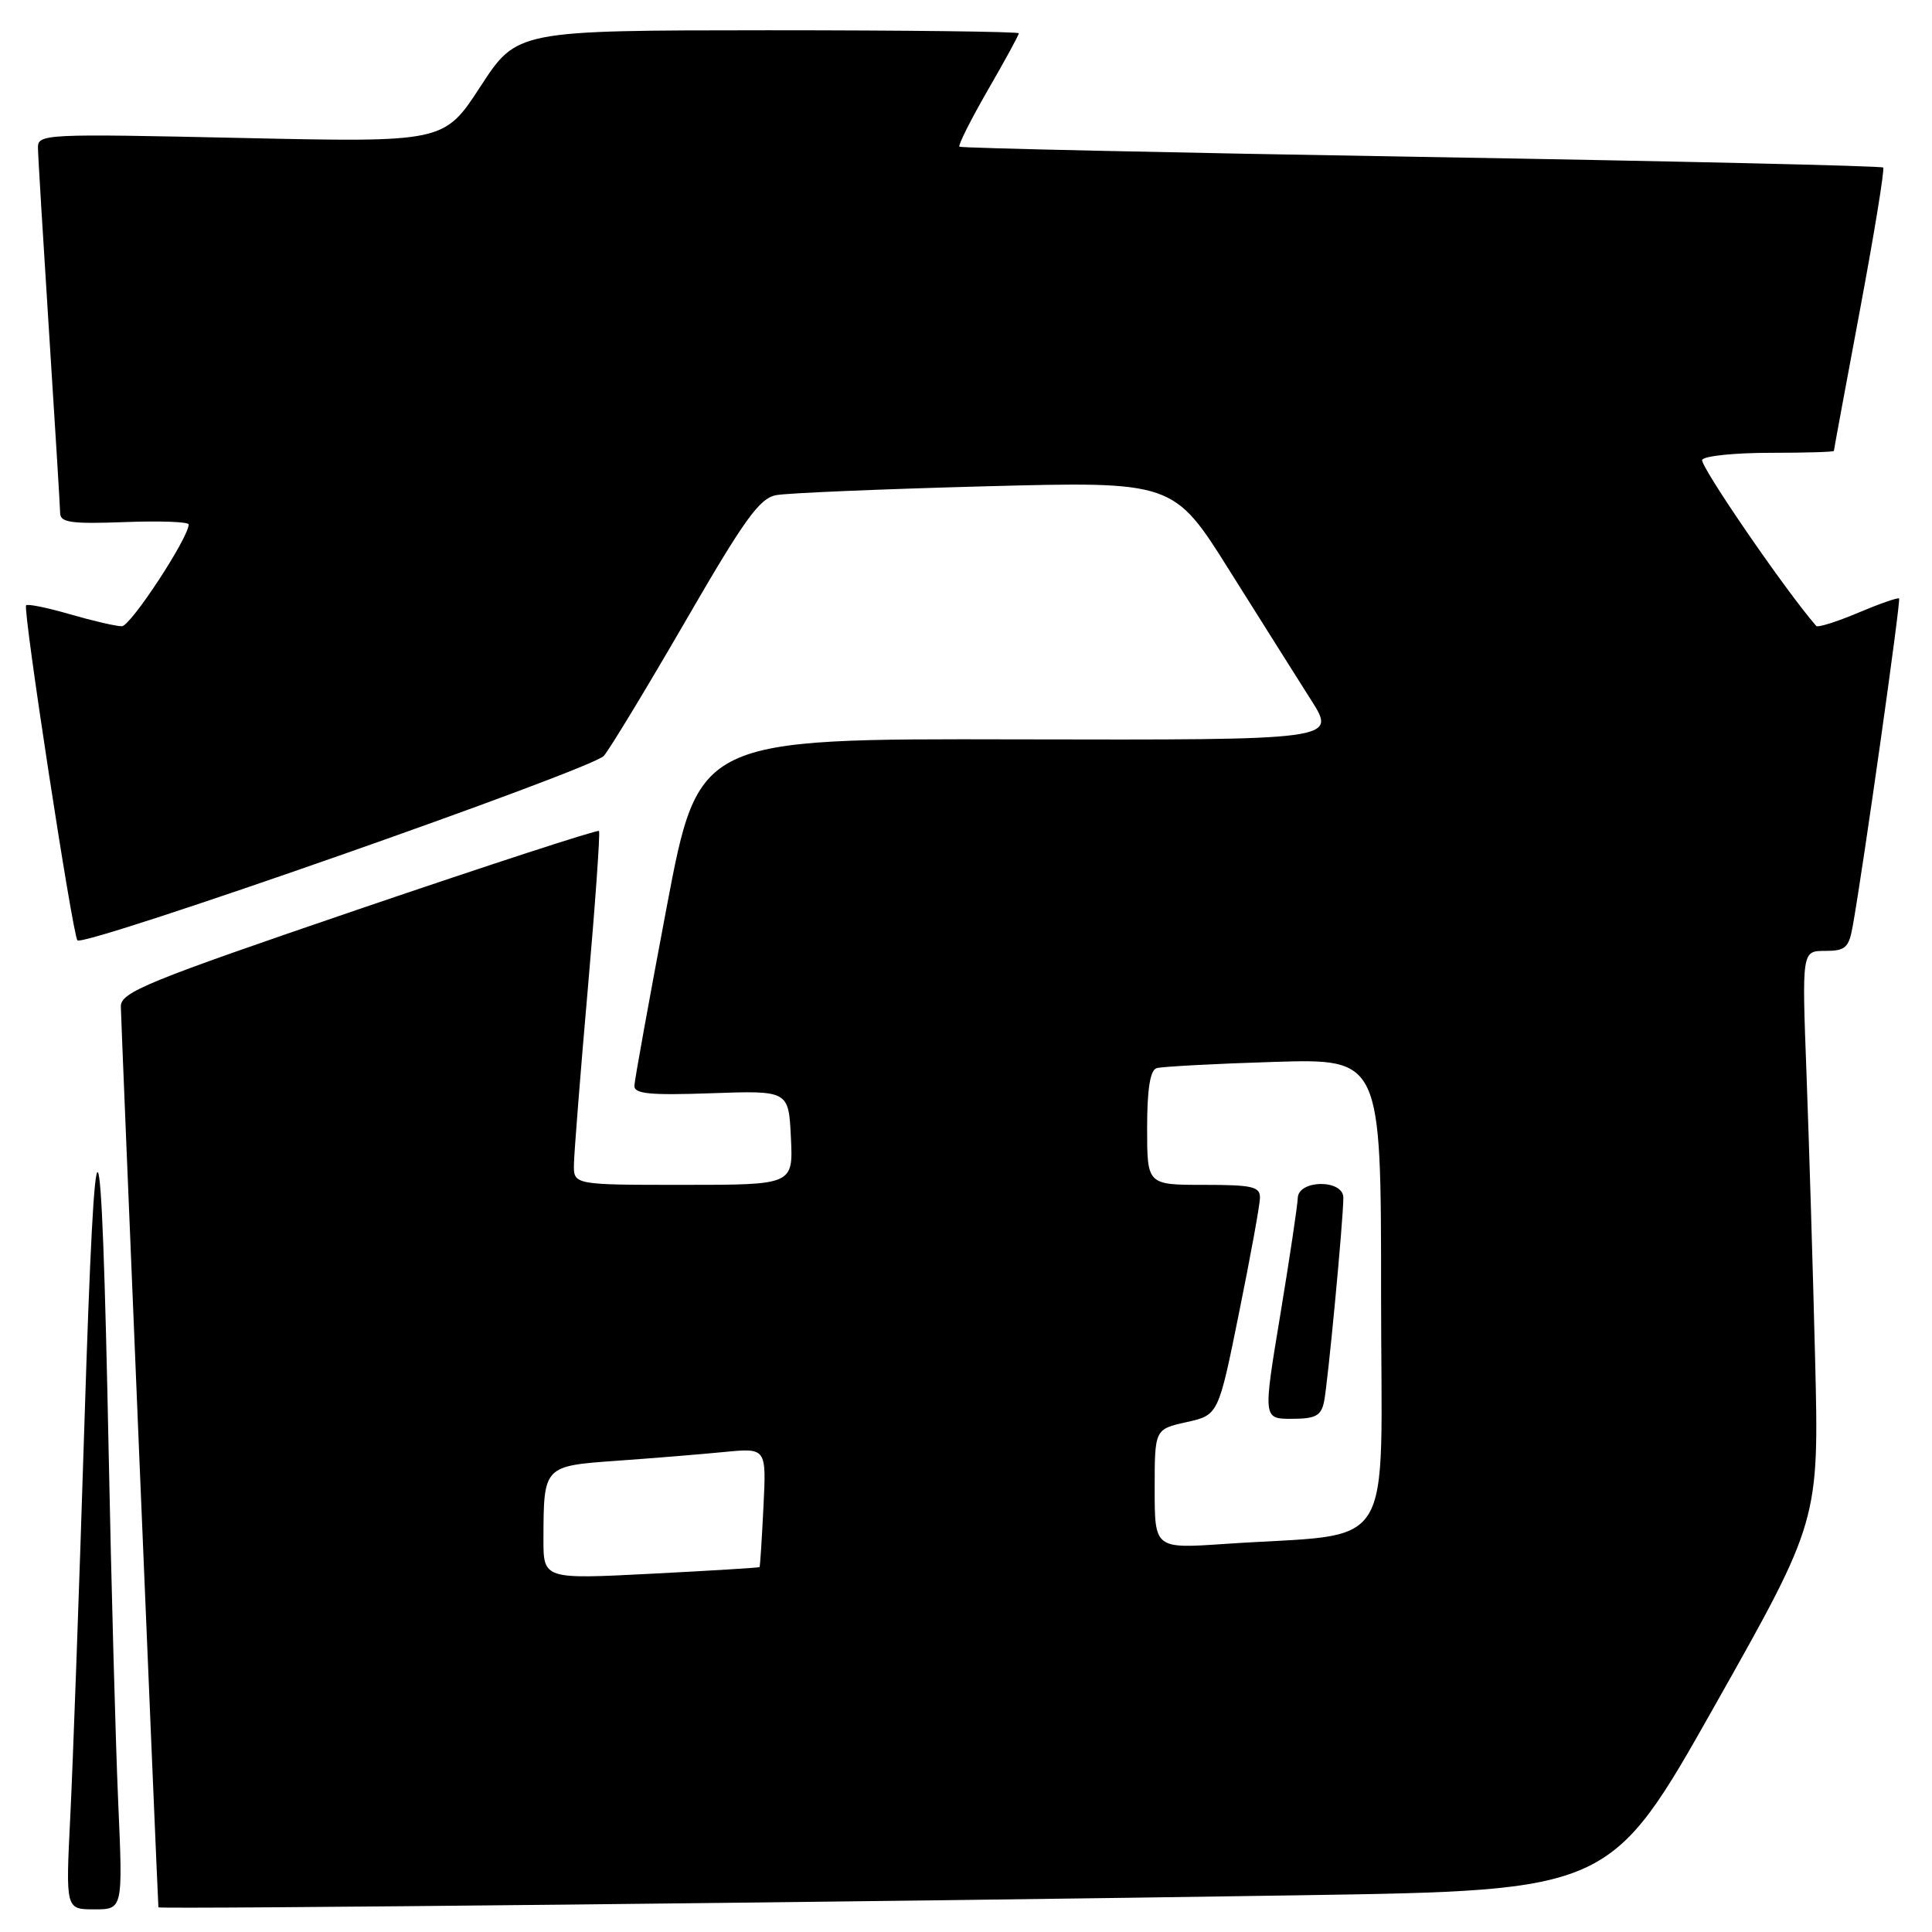 <?xml version="1.0" encoding="UTF-8" standalone="no"?>
<!DOCTYPE svg PUBLIC "-//W3C//DTD SVG 1.1//EN" "http://www.w3.org/Graphics/SVG/1.1/DTD/svg11.dtd" >
<svg xmlns="http://www.w3.org/2000/svg" xmlns:xlink="http://www.w3.org/1999/xlink" version="1.1" viewBox="0 0 256 256">
 <g >
 <path fill="currentColor"
d=" M 15.66 238.75 C 15.32 230.91 14.75 210.10 14.40 192.50 C 13.43 144.12 12.63 143.11 11.19 188.50 C 10.50 210.50 9.65 234.01 9.31 240.75 C 8.70 253.00 8.70 253.00 12.49 253.00 C 16.29 253.00 16.29 253.00 15.66 238.75 Z  M 172.45 251.13 C 213.40 250.50 213.40 250.50 227.22 226.00 C 241.04 201.50 241.04 201.50 240.51 180.00 C 240.22 168.18 239.70 151.19 239.37 142.25 C 238.76 126.00 238.76 126.00 241.83 126.00 C 244.52 126.00 244.98 125.59 245.49 122.75 C 246.87 115.09 251.89 79.56 251.64 79.30 C 251.48 79.15 249.04 80.00 246.20 81.20 C 243.36 82.40 240.87 83.18 240.66 82.94 C 236.59 78.28 225.14 61.59 225.55 60.92 C 225.86 60.41 229.92 60.00 234.56 60.00 C 239.20 60.00 243.00 59.89 243.00 59.75 C 243.00 59.61 244.56 51.19 246.46 41.04 C 248.36 30.89 249.74 22.41 249.53 22.20 C 249.32 21.98 221.77 21.35 188.32 20.79 C 154.87 20.23 127.34 19.62 127.13 19.44 C 126.93 19.25 128.62 15.89 130.88 11.96 C 133.15 8.04 135.00 4.64 135.00 4.41 C 135.00 4.19 120.04 4.01 101.75 4.01 C 68.50 4.03 68.50 4.03 63.67 11.45 C 58.84 18.87 58.84 18.87 31.92 18.28 C 5.89 17.71 5.00 17.75 5.03 19.59 C 5.04 20.64 5.71 31.62 6.50 44.00 C 7.29 56.38 7.96 67.17 7.97 68.00 C 7.99 69.24 9.47 69.44 16.50 69.18 C 21.17 69.00 25.00 69.14 25.00 69.49 C 25.00 71.25 17.32 82.96 16.15 82.98 C 15.41 82.99 12.34 82.28 9.33 81.41 C 6.32 80.53 3.68 79.99 3.46 80.21 C 2.99 80.67 9.63 123.96 10.26 124.60 C 11.19 125.52 78.54 101.92 80.02 100.15 C 80.86 99.15 85.74 91.09 90.87 82.23 C 98.63 68.82 100.63 66.03 102.84 65.61 C 104.31 65.33 116.75 64.81 130.50 64.44 C 155.50 63.78 155.50 63.78 162.94 75.64 C 167.04 82.16 171.90 89.88 173.74 92.78 C 177.10 98.06 177.10 98.06 134.83 97.97 C 92.57 97.87 92.57 97.87 88.34 120.19 C 86.02 132.46 84.09 143.11 84.06 143.86 C 84.01 144.94 86.08 145.15 94.25 144.86 C 104.50 144.50 104.50 144.50 104.80 150.75 C 105.10 157.00 105.10 157.00 90.55 157.00 C 76.00 157.00 76.00 157.00 76.05 154.25 C 76.08 152.74 76.90 142.28 77.89 131.00 C 78.88 119.72 79.54 110.33 79.37 110.11 C 79.20 109.90 64.87 114.57 47.53 120.48 C 19.36 130.09 16.00 131.47 16.01 133.37 C 16.02 134.86 20.82 250.03 20.99 252.73 C 21.00 253.01 115.20 252.02 172.45 251.13 Z  M 72.01 203.88 C 72.04 194.21 72.01 194.25 81.85 193.55 C 86.61 193.21 92.99 192.69 96.02 192.39 C 101.55 191.86 101.55 191.86 101.16 199.68 C 100.95 203.98 100.72 207.57 100.64 207.65 C 100.56 207.73 94.09 208.13 86.25 208.53 C 72.00 209.26 72.00 209.26 72.01 203.88 Z  M 153.00 197.30 C 153.00 189.38 153.00 189.38 157.22 188.44 C 161.44 187.50 161.44 187.50 164.17 174.00 C 165.68 166.57 166.93 159.71 166.95 158.75 C 166.99 157.23 165.99 157.00 159.50 157.00 C 152.00 157.00 152.00 157.00 152.00 149.47 C 152.00 144.32 152.40 141.81 153.25 141.54 C 153.94 141.33 160.91 140.95 168.75 140.71 C 183.00 140.27 183.00 140.27 183.00 171.54 C 183.00 206.81 185.40 202.99 162.25 204.58 C 153.00 205.21 153.00 205.21 153.00 197.30 Z  M 175.44 185.75 C 175.94 183.38 178.00 161.61 178.00 158.70 C 178.00 156.24 172.02 156.30 171.96 158.75 C 171.93 159.71 170.89 166.69 169.64 174.25 C 167.36 188.00 167.36 188.00 171.16 188.00 C 174.30 188.00 175.05 187.61 175.44 185.75 Z "/>
</g>
</svg>